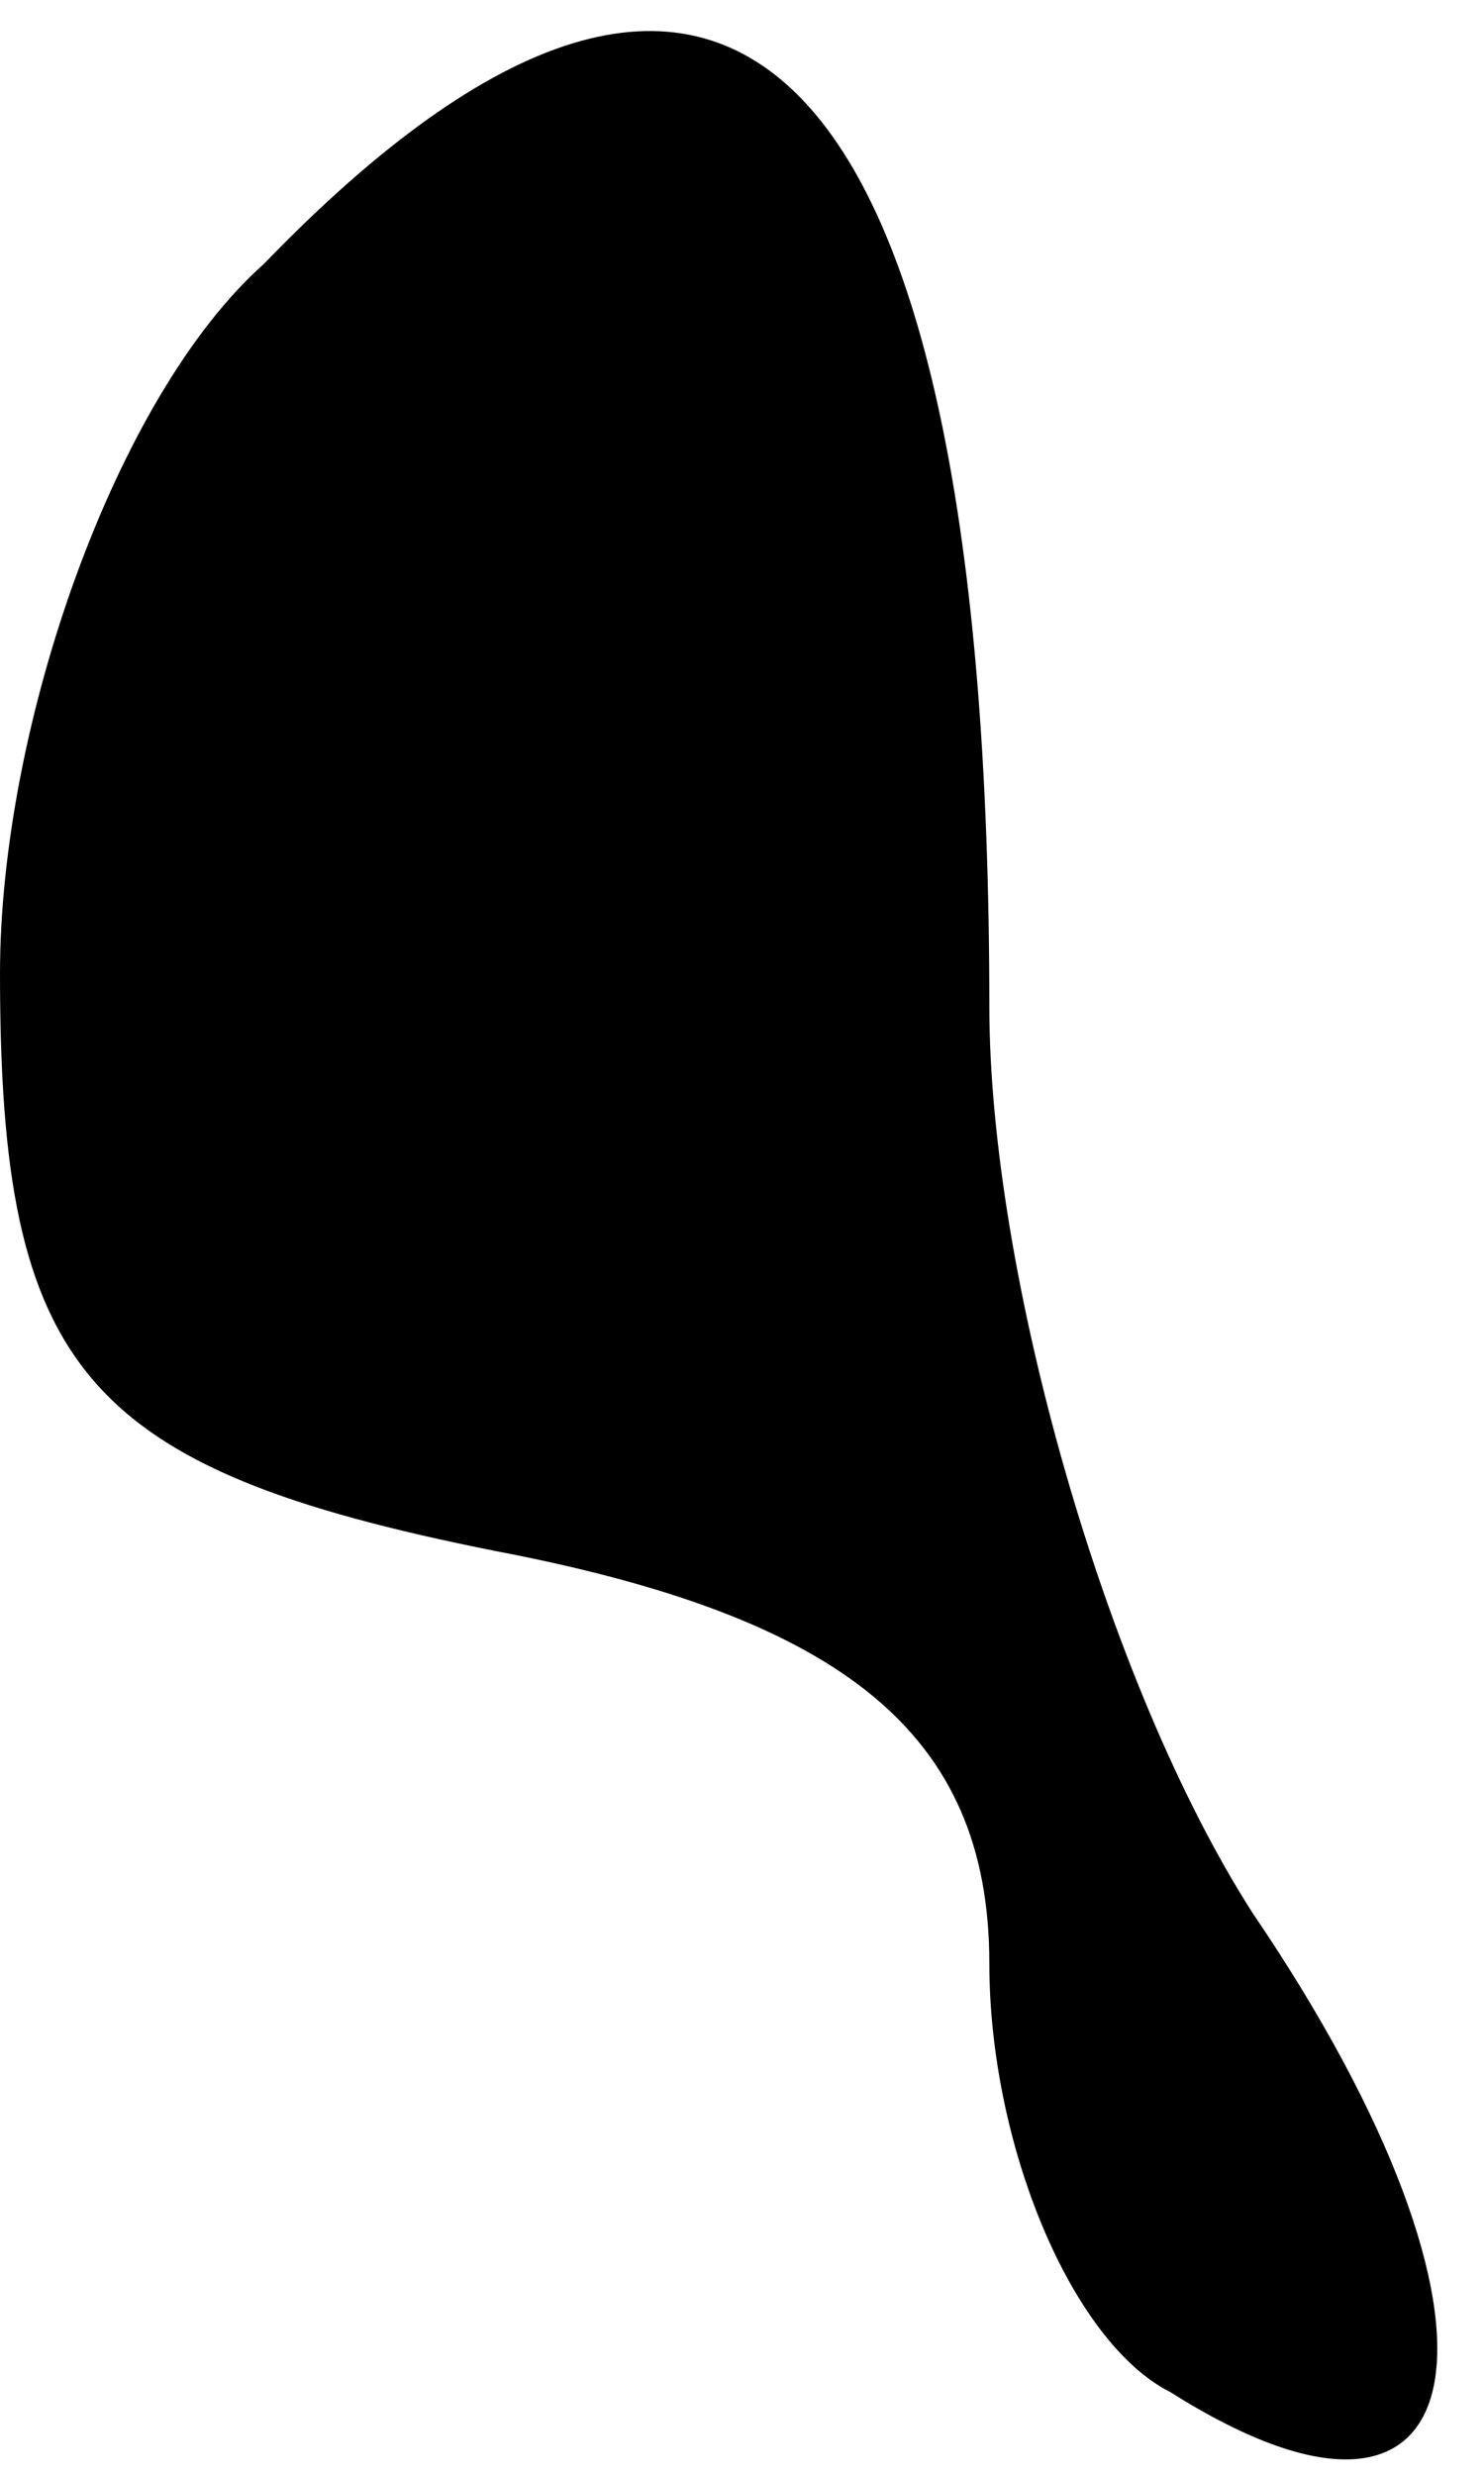 <?xml version="1.0" standalone="no"?>
<!DOCTYPE svg PUBLIC "-//W3C//DTD SVG 20010904//EN"
 "http://www.w3.org/TR/2001/REC-SVG-20010904/DTD/svg10.dtd">
<svg version="1.0" xmlns="http://www.w3.org/2000/svg"
 width="9pt" height="15pt" viewBox="0 0 9 15"
 preserveAspectRatio="xMidYMid meet">
<g transform="translate(0,15) scale(0.1,-0.1)"
fill="#000000" stroke="none">
<path fill="#000000" stroke="none" d="M16 134 c-9 -8 -16 -28 -16 -43 0 -24
5 -30 30 -35 21 -4 30 -11 30 -25 0 -11 5 -23 11 -26 19 -12 22 4 5 29 -9 14
-16 39 -16 55 0 58 -16 74 -44 45z"/>
</g>
</svg>
